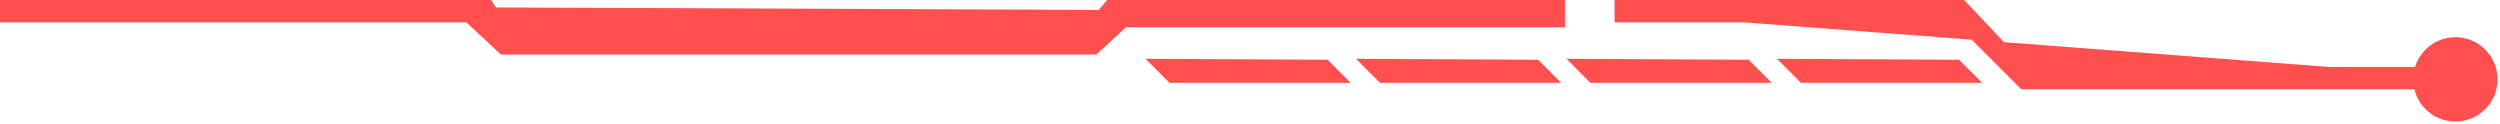 <svg width="504" height="25" viewBox="0 0 504 25" fill="none" xmlns="http://www.w3.org/2000/svg">
<path d="M394.957 12.043L399.603 16.693H363.068L358.234 11.854L394.957 12.043Z" fill="#FF4F4F"/>
<path d="M352.522 12.043L357.167 16.693H320.633L315.799 11.854L352.522 12.043Z" fill="#FF4F4F"/>
<path d="M310.086 12.043L314.732 16.693H278.198L273.364 11.854L310.086 12.043Z" fill="#FF4F4F"/>
<path d="M267.65 12.043L272.297 16.693H235.761L230.929 11.854L267.65 12.043Z" fill="#FF4F4F"/>
<path d="M0 4.5V0H99L100 1.5L221.5 2L223.212 0H315.5V5.5H227L221 11H101L94 4.5H0Z" fill="#FF4F4F"/>
<path d="M325.5 4.5V0H396L404 8.5L469.5 13.5H487.317V18H407.5L397.5 8L351.5 4.5H325.5Z" fill="#FF4F4F"/>
<circle cx="8.5" cy="8.5" r="8.5" transform="matrix(-1 0 0 1 503.5 7.5)" fill="#FF4F4F"/>
</svg>
